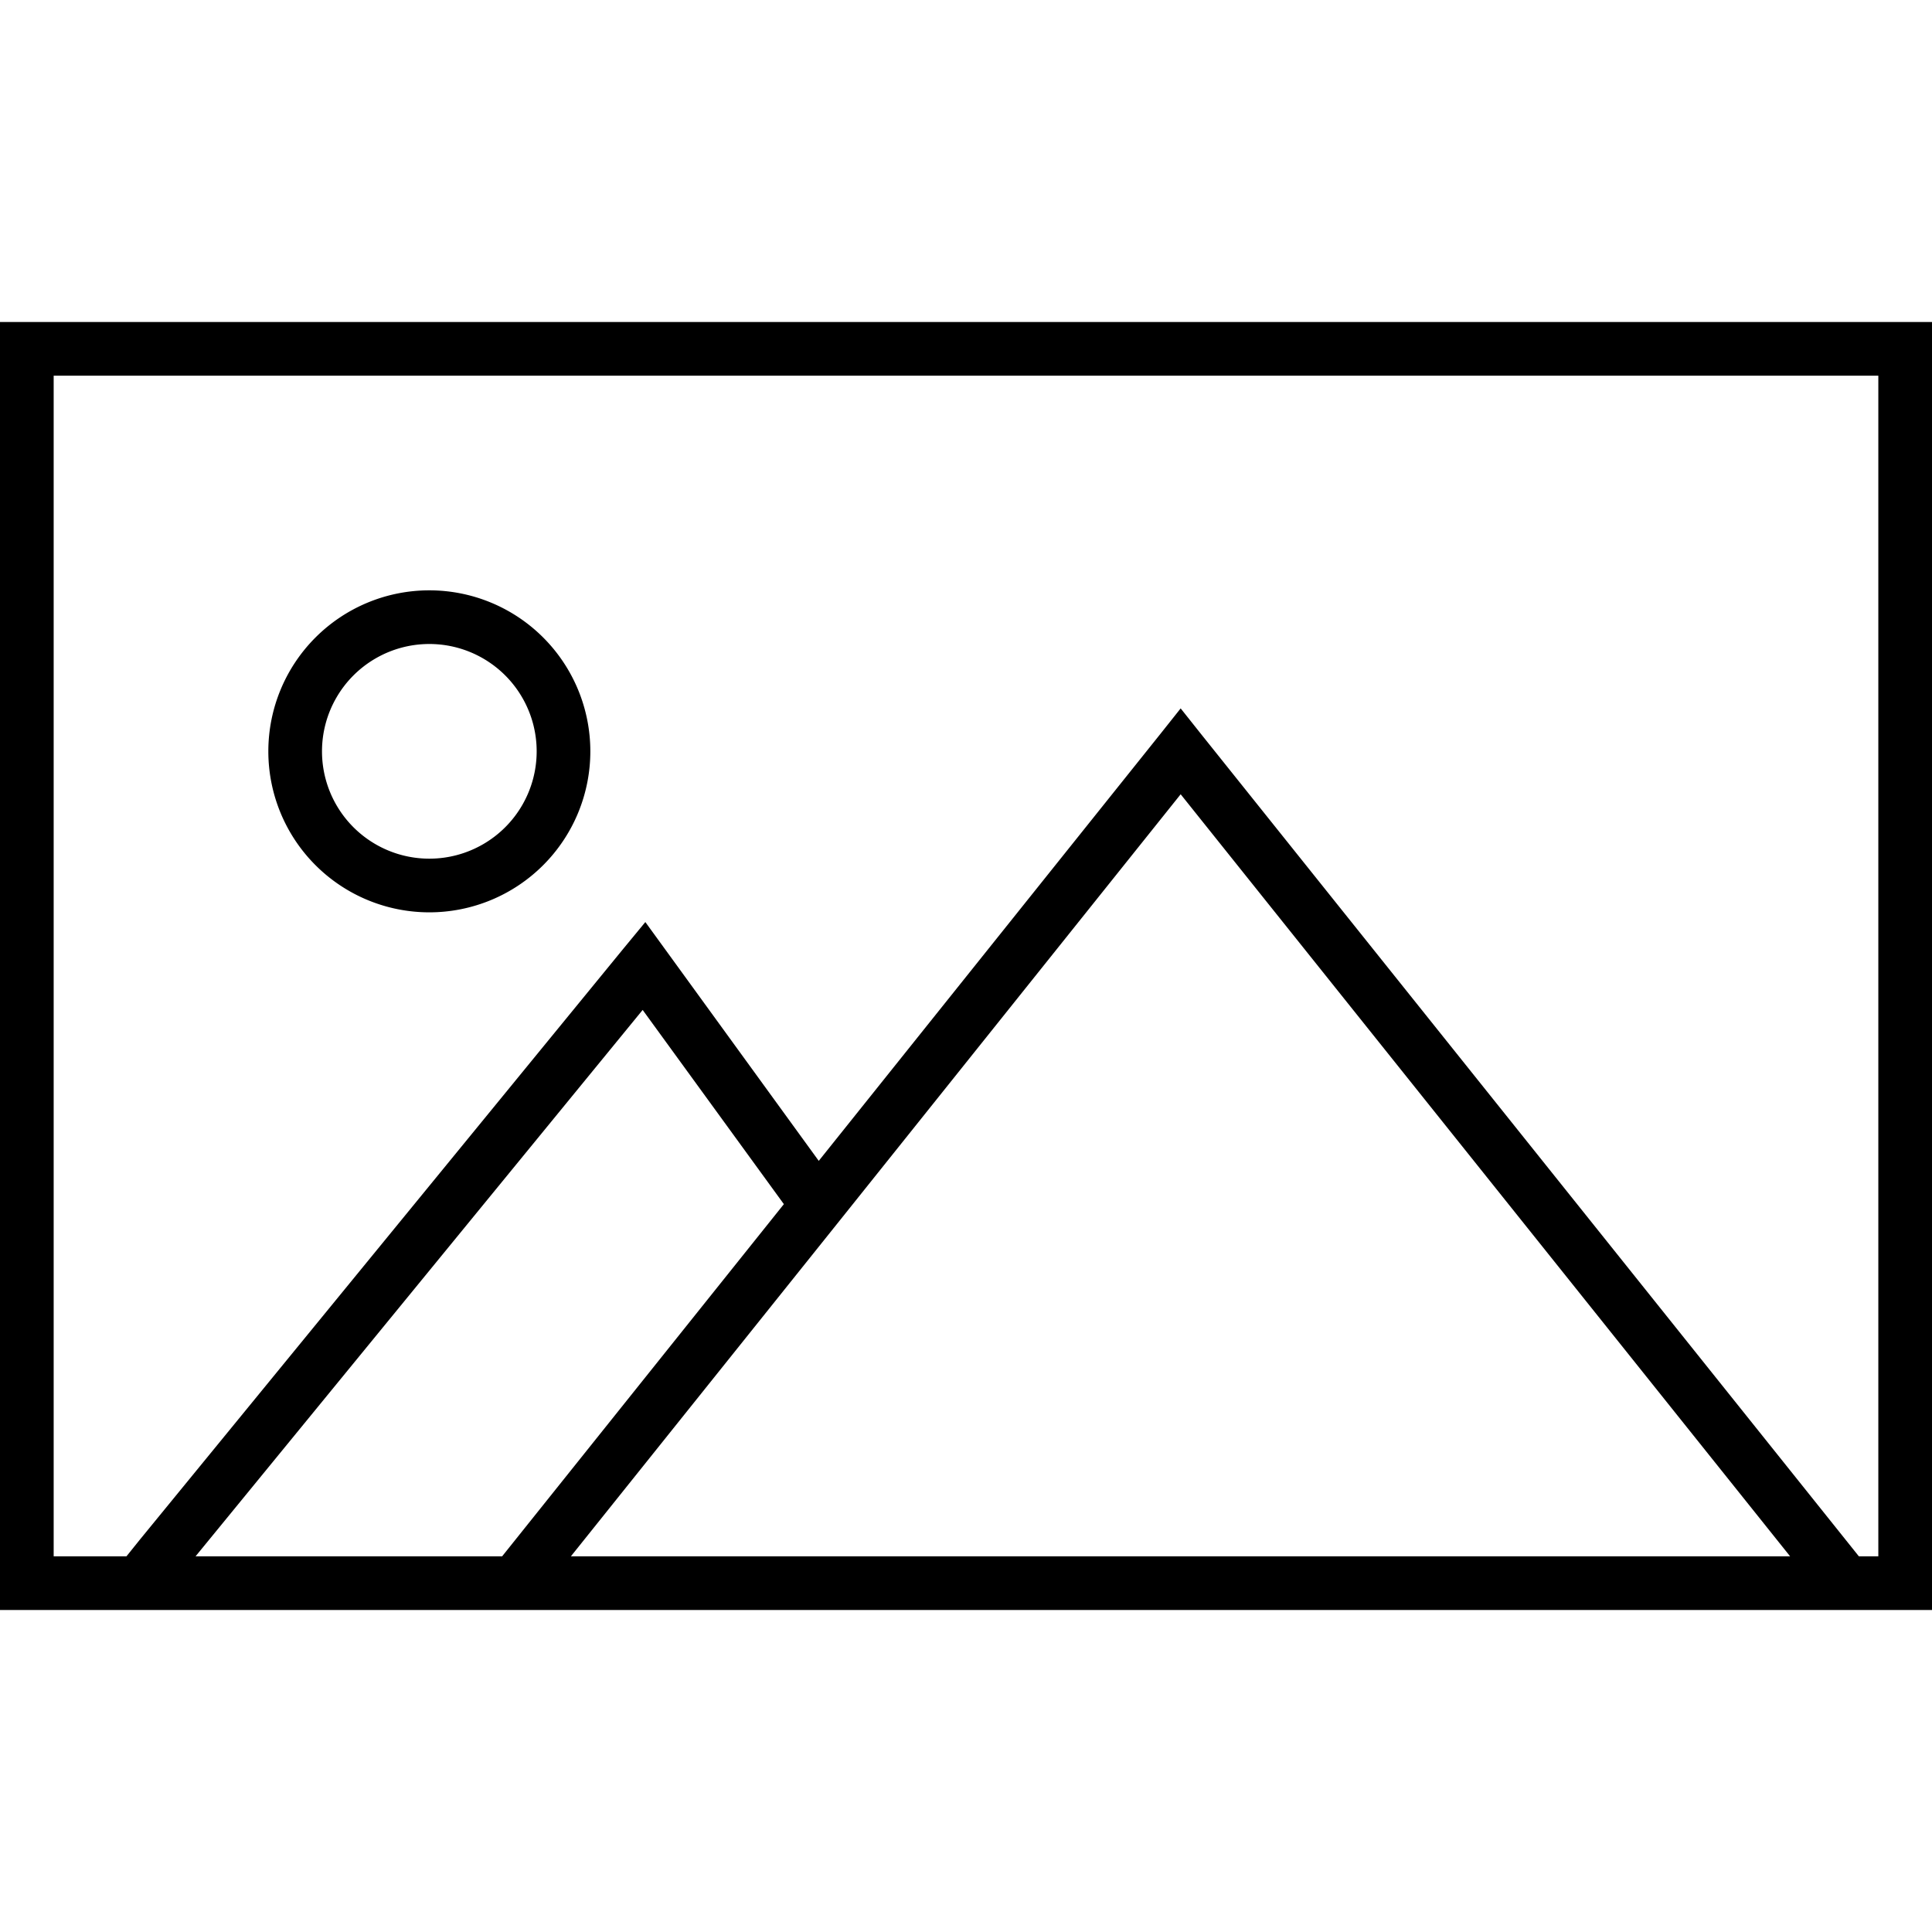 <svg xmlns="http://www.w3.org/2000/svg" width="24" height="24" viewBox="0 0 576 512"><path d="M16 80l0 352 21.7 0 4.1-5.1 144-176 6.6-8 6.1 8.4 45.6 62.8L345.8 187l6.2-7.8 6.2 7.8 192 240 4 5 5.8 0 0-352L16 80zM58.3 432l91.4 0 4-5 80-100-42.1-57.9L58.3 432zm111.9 0l363.5 0L352 204.8 250.1 332.2 170.2 432zM0 64l16 0 544 0 16 0 0 16 0 352 0 16-16 0L16 448 0 448l0-16L0 80 0 64zM128 224a32 32 0 1 0 0-64 32 32 0 1 0 0 64zm0-80a48 48 0 1 1 0 96 48 48 0 1 1 0-96z"/></svg>